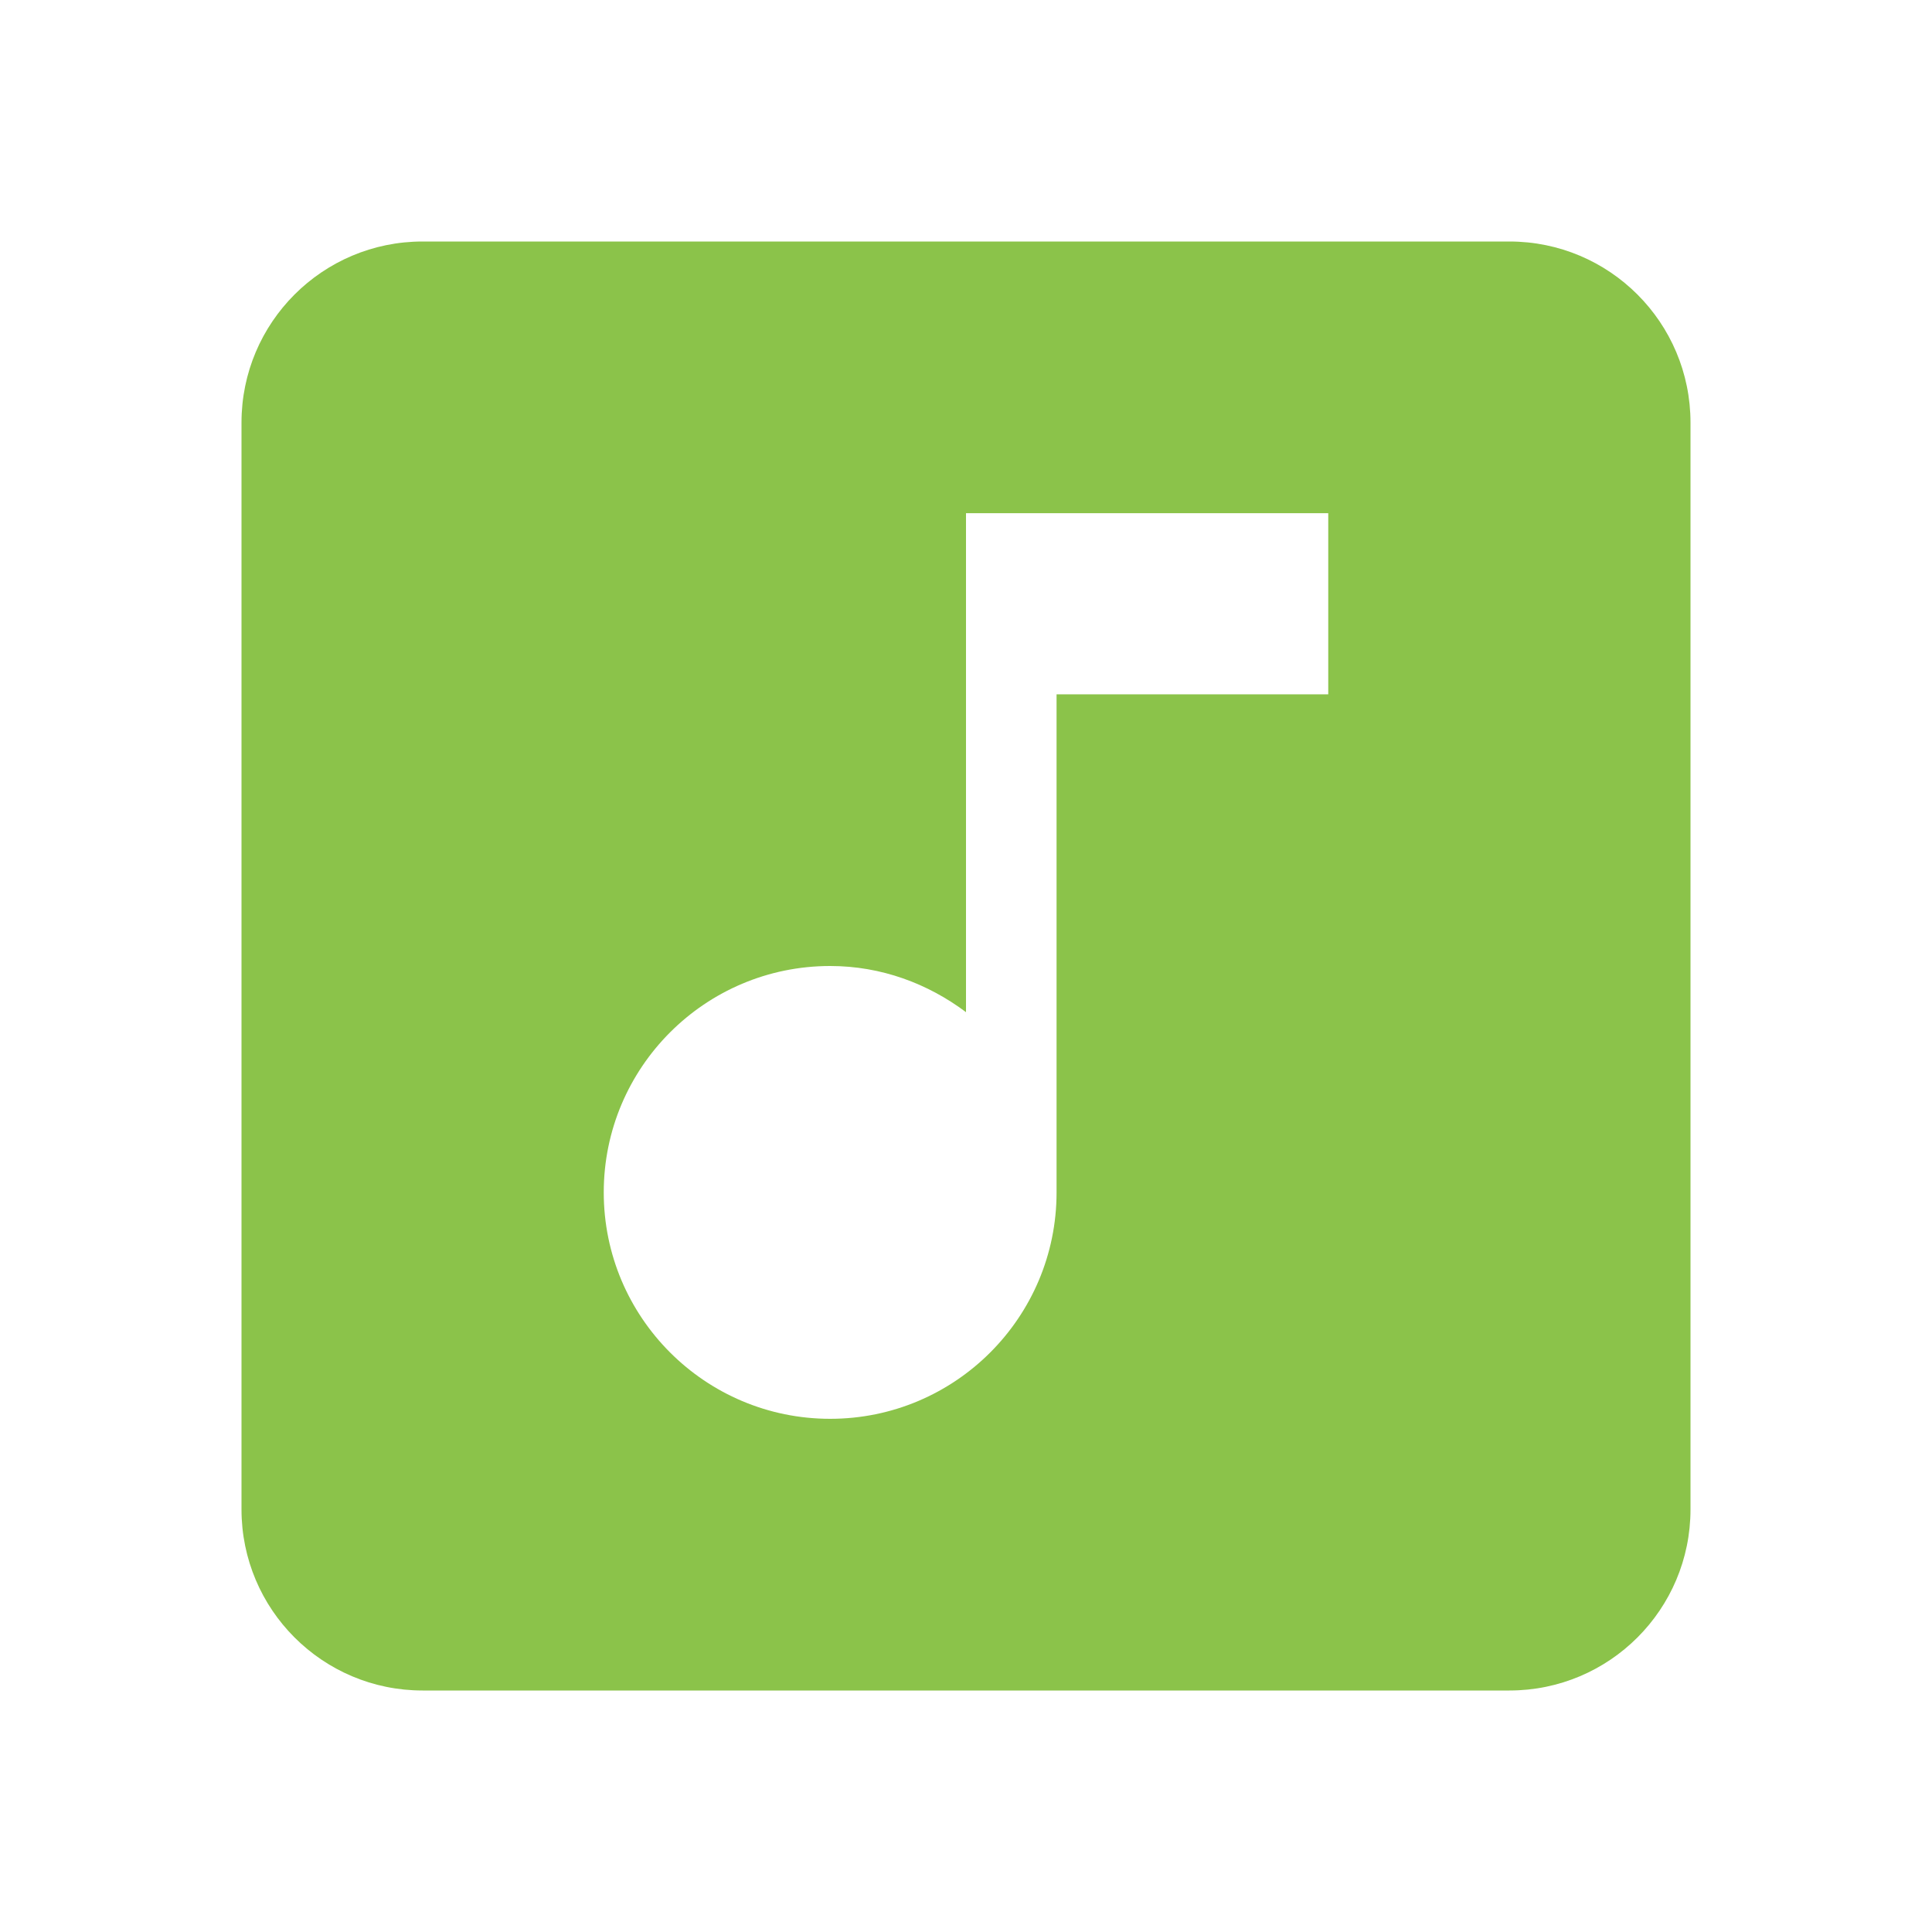<?xml version="1.0" encoding="UTF-8" standalone="no"?>
<svg
   xmlns:dc="http://purl.org/dc/elements/1.1/"
   xmlns:cc="http://creativecommons.org/ns#"
   xmlns:rdf="http://www.w3.org/1999/02/22-rdf-syntax-ns#"
   xmlns:svg="http://www.w3.org/2000/svg"
   xmlns="http://www.w3.org/2000/svg"
   xmlns:sodipodi="http://sodipodi.sourceforge.net/DTD/sodipodi-0.dtd"
   xmlns:inkscape="http://www.inkscape.org/namespaces/inkscape"
   fill="#8BC34A"
   width="48"
   height="48"
   viewBox="0 0 48 48"
   id="svg2"
   version="1.1"
   inkscape:version="0.91 r13725"
   sodipodi:docname="audio-x-generic.svg">
  <defs
     id="defs8" />
  <sodipodi:namedview
     pagecolor="#ffffff"
     bordercolor="#666666"
     borderopacity="1"
     objecttolerance="10"
     gridtolerance="10"
     guidetolerance="10"
     inkscape:pageopacity="0"
     inkscape:pageshadow="2"
     inkscape:window-width="1366"
     inkscape:window-height="713"
     id="namedview6"
     showgrid="false"
     inkscape:zoom="4.9166667"
     inkscape:cx="-23.59322"
     inkscape:cy="24"
     inkscape:window-x="0"
     inkscape:window-y="30"
     inkscape:window-maximized="1"
     inkscape:current-layer="svg2" />
  <path
     inkscape:connector-curvature="0"
     d="M 10.5,6 C 8.014,6 6,8.014 6,10.5 l 0,27 c 0,2.486 2.014,4.5 4.5,4.5 l 27,0 c 2.486,0 4.5,-2.014 4.5,-4.5 l 0,-27 C 42,8.014 39.986,6 37.5,6 l -27,0 z m 13.5,6.75 9,0 0,4.5 -6.75,0 0,12.375 c 0,3.105 -2.52,5.625 -5.625,5.625 C 17.52,35.25 15,32.73 15,29.625 15,26.52 17.52,24 20.625,24 c 1.271,0 2.43,0.438 3.375,1.147 L 24,12.75 Z"
     id="path4142" />
</svg>
